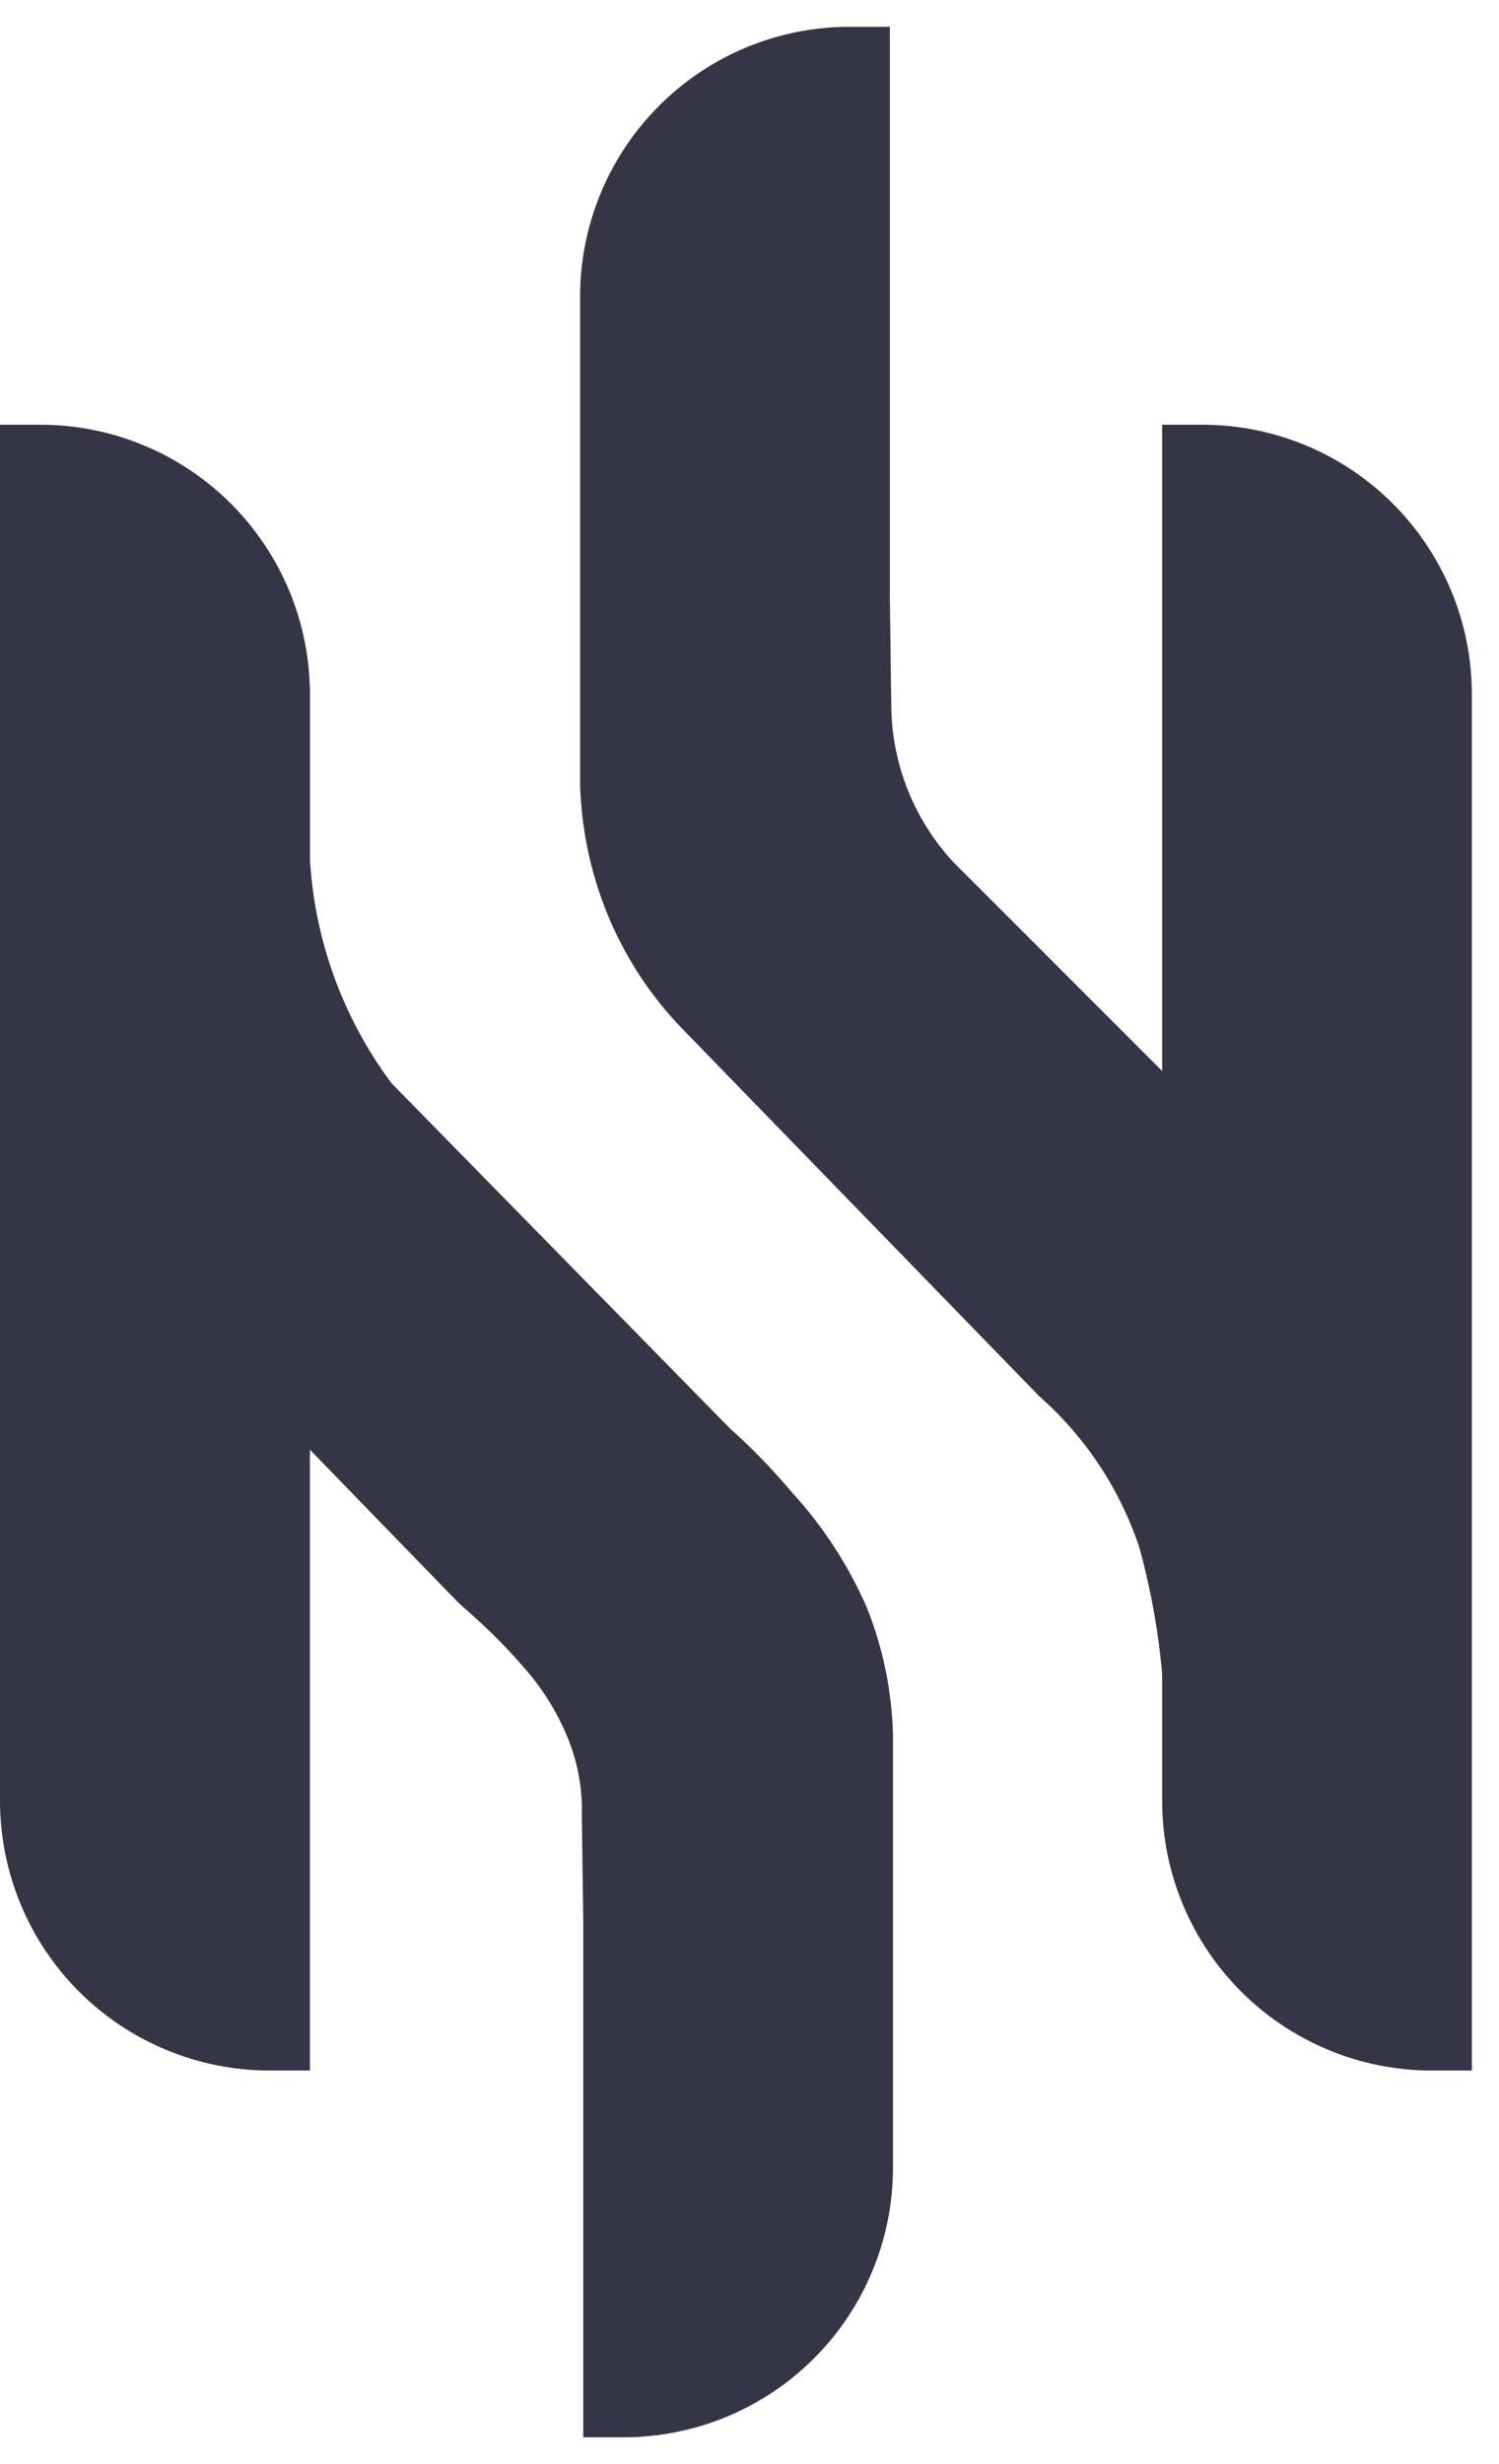 <svg width="28" height="46" viewBox="0 0 28 46" fill="none" xmlns="http://www.w3.org/2000/svg">
<path fill-rule="evenodd" clip-rule="evenodd" d="M1.39903e-06 7.929H0.75C1.412 7.928 2.067 8.058 2.678 8.311C3.29 8.564 3.845 8.935 4.313 9.402C4.781 9.87 5.152 10.425 5.406 11.036C5.659 11.647 5.789 12.302 5.789 12.964V38.653H5.039C4.377 38.654 3.722 38.523 3.11 38.27C2.498 38.017 1.943 37.646 1.475 37.178C1.007 36.71 0.636 36.155 0.383 35.543C0.13 34.931 -0 34.276 1.39903e-06 33.614V7.929Z" fill="#353546"/>
<path fill-rule="evenodd" clip-rule="evenodd" d="M25.911 24.197L17.803 16.089C17.069 15.295 16.657 14.255 16.648 13.174L16.622 11.174V0.5H15.871C14.536 0.5 13.255 1.03 12.311 1.975C11.367 2.919 10.836 4.2 10.836 5.535V13.722V14.663C10.862 15.478 11.031 16.282 11.335 17.038C11.662 17.847 12.142 18.585 12.75 19.211L19.409 26.062C20.275 26.824 20.922 27.803 21.285 28.898C21.524 29.769 21.674 30.661 21.732 31.562C21.799 32.575 21.732 33.036 21.852 33.063C22.264 33.164 23.698 29.074 23.698 29.074L22.553 27.574L25.911 24.197Z" fill="#353546"/>
<path d="M16.196 30.02C15.849 29.222 15.371 28.488 14.782 27.848C14.427 27.425 14.042 27.029 13.63 26.662L7.315 20.224C6.402 19.002 5.871 17.537 5.788 16.014V15.132V13.632V13.013C5.788 11.677 5.258 10.396 4.314 9.452C3.369 8.508 2.089 7.978 0.753 7.978H0.003V16.817V18.524C0.047 20.226 0.729 21.849 1.913 23.071L8.565 29.922C8.599 29.956 8.737 30.072 8.917 30.238C9.202 30.496 9.471 30.77 9.724 31.059C10.114 31.483 10.422 31.975 10.632 32.511C10.801 32.95 10.881 33.418 10.868 33.888L10.895 35.884V45.5H11.645C12.98 45.5 14.261 44.97 15.205 44.026C16.15 43.081 16.68 41.801 16.68 40.465V33.337C16.68 33.021 16.68 32.706 16.68 32.395C16.661 31.581 16.497 30.776 16.196 30.02Z" fill="#353546"/>
<path fill-rule="evenodd" clip-rule="evenodd" d="M21.704 7.929H22.454C23.116 7.928 23.771 8.058 24.383 8.311C24.994 8.564 25.549 8.935 26.017 9.402C26.485 9.87 26.856 10.425 27.11 11.036C27.363 11.647 27.493 12.302 27.493 12.964V38.653H26.743C26.081 38.653 25.426 38.523 24.815 38.269C24.204 38.016 23.649 37.645 23.181 37.177C22.714 36.709 22.343 36.154 22.09 35.542C21.837 34.931 21.707 34.276 21.708 33.614V7.929H21.704Z" fill="#353546"/>
</svg>
